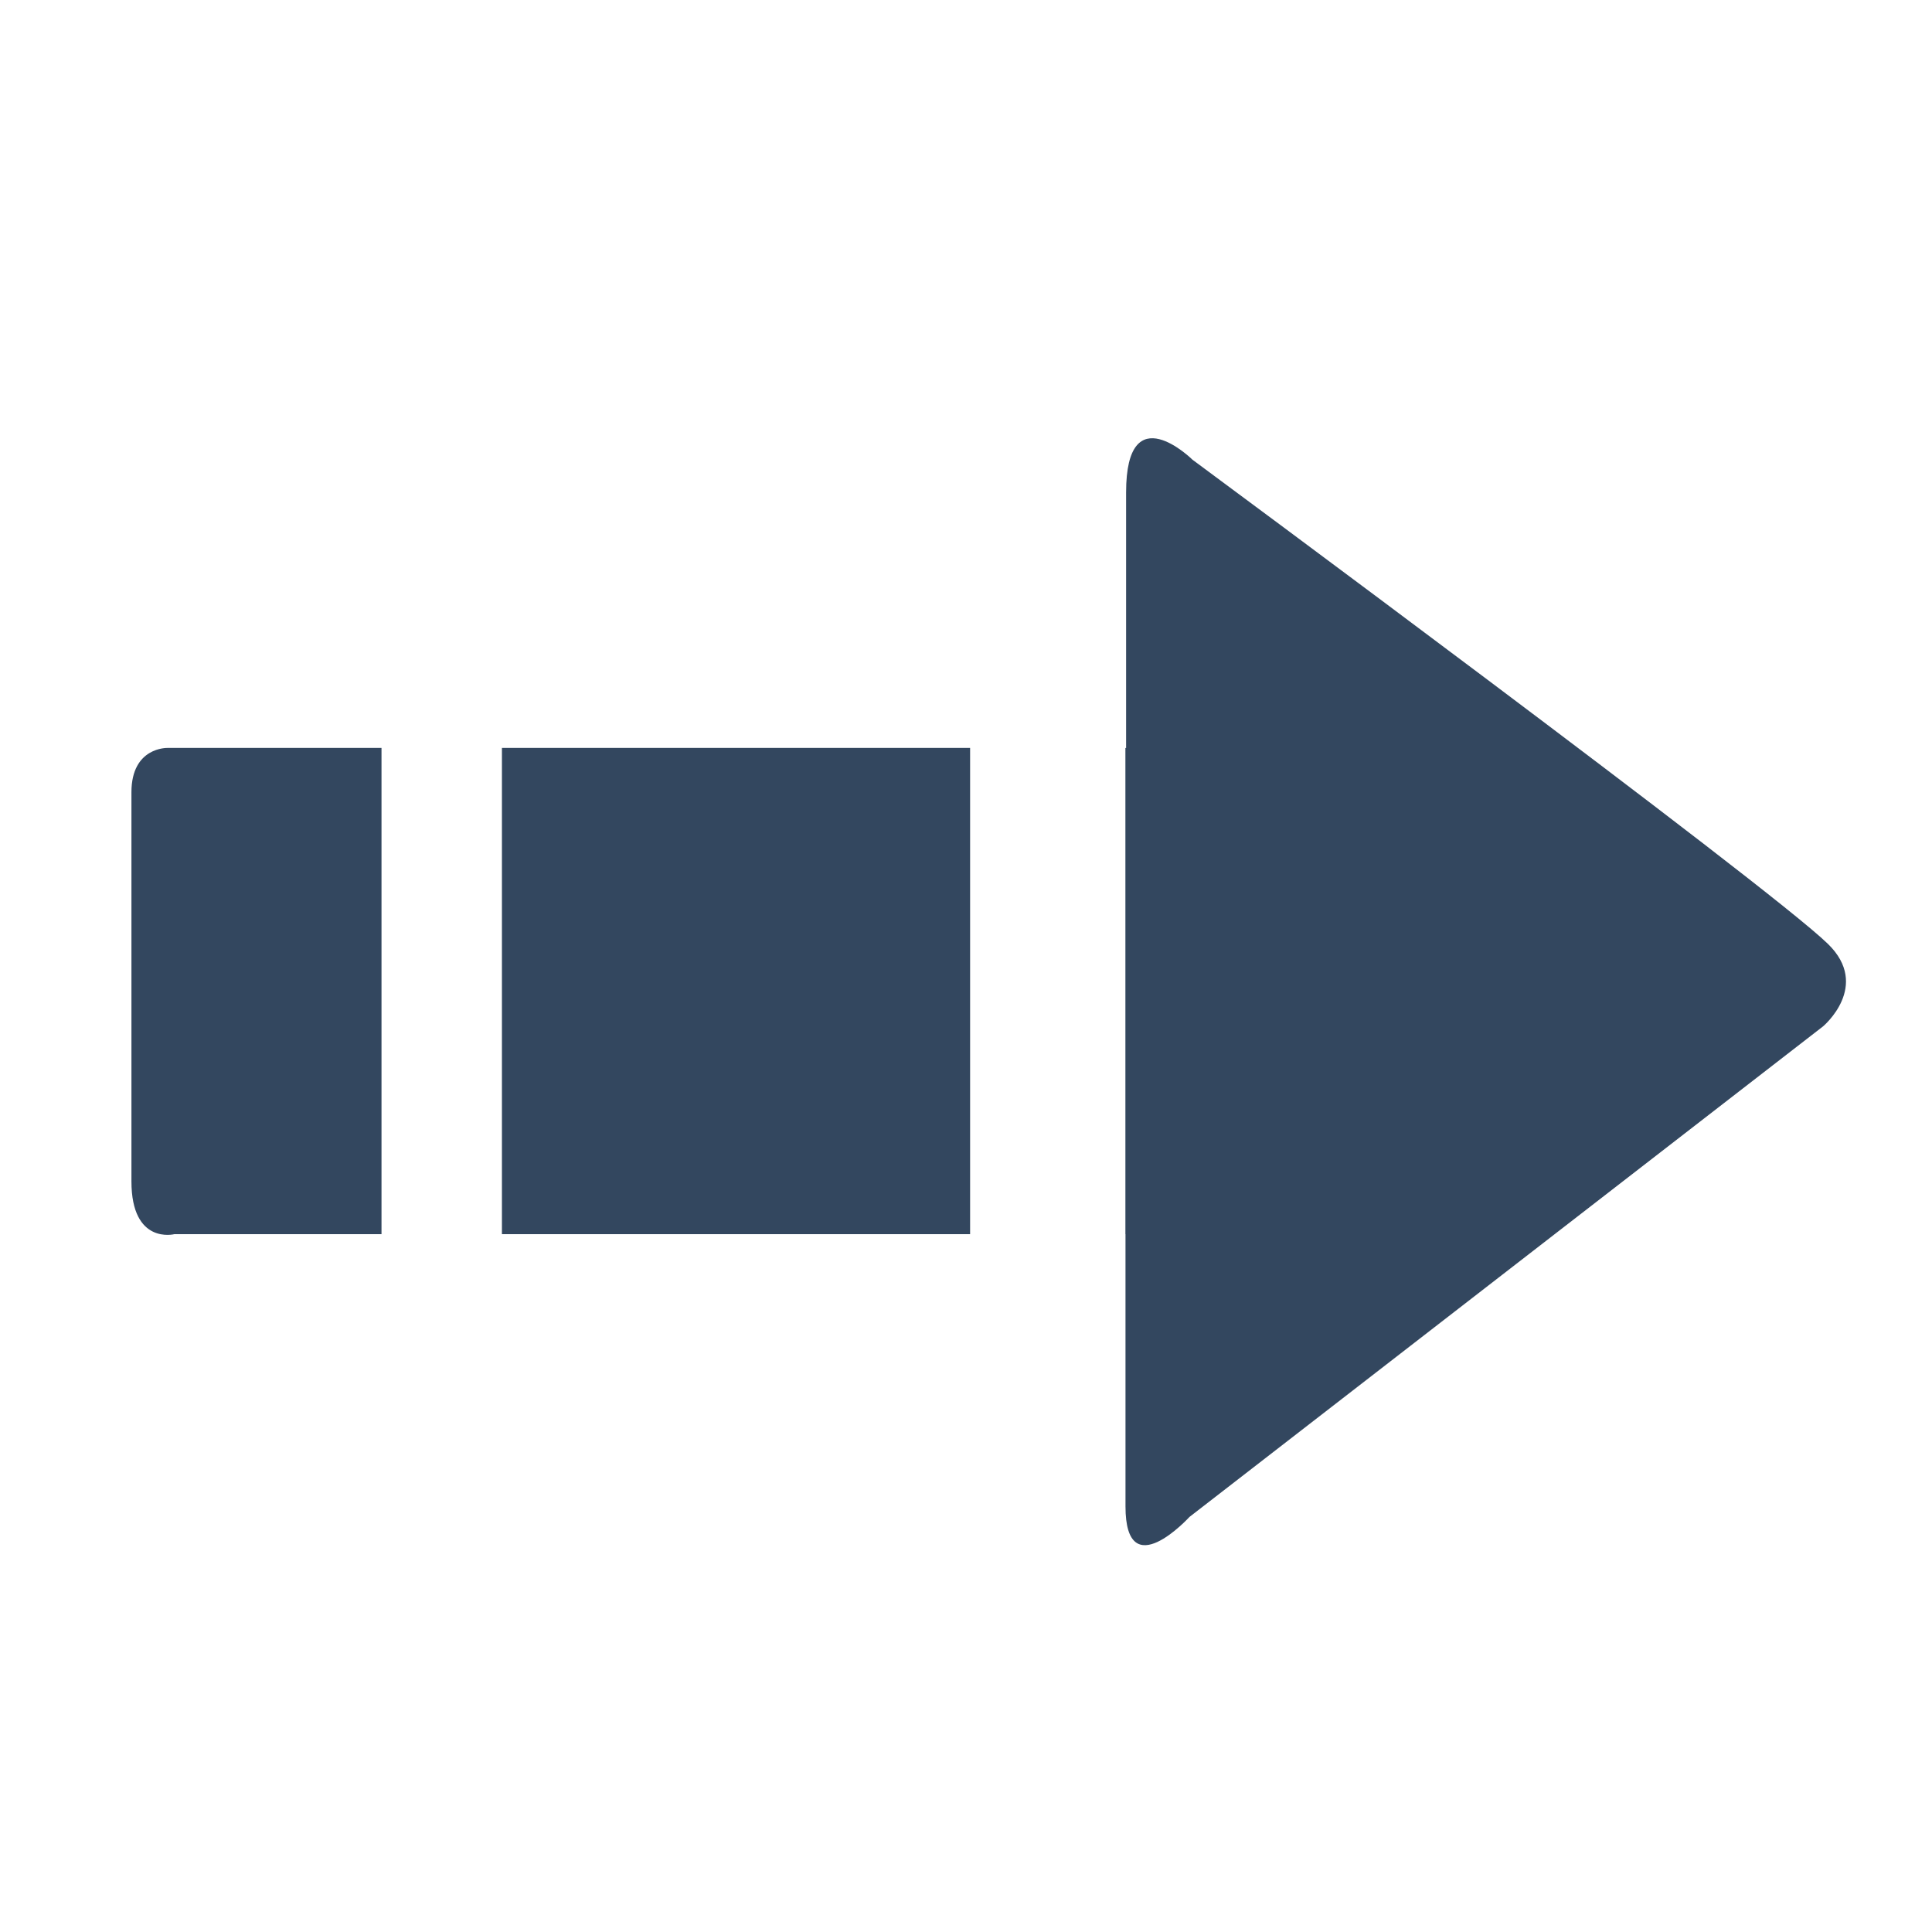 <?xml version="1.0" standalone="no"?><!DOCTYPE svg PUBLIC "-//W3C//DTD SVG 1.1//EN" "http://www.w3.org/Graphics/SVG/1.1/DTD/svg11.dtd"><svg width="16" height="16" viewBox="0 0 16 16" version="1.1" xmlns="http://www.w3.org/2000/svg" xmlns:xlink="http://www.w3.org/1999/xlink"><defs><style type="text/css"><![CDATA[
@font-face { font-family: ifont; src: url("//at.alicdn.com/t/font_1442373896_4754455.eot?#iefix") format("embedded-opentype"), url("//at.alicdn.com/t/font_1442373896_4754455.woff") format("woff"), url("//at.alicdn.com/t/font_1442373896_4754455.ttf") format("truetype"), url("//at.alicdn.com/t/font_1442373896_4754455.svg#ifont") format("svg"); }

]]></style></defs><g class="transform-group"><g transform="scale(0.016, 0.016)"><path d="M259.795 638.794l242.328 0L502.123 387.132 259.795 387.132 259.795 638.794zM68.032 410.059l0 201.399c0 33.014 22.25 27.337 22.25 27.337l107.187 0L197.469 387.132 86.689 387.132C86.689 387.132 68.032 386.541 68.032 410.059zM946.139 488.565c-30.754-30.05-328.928-250.632-328.928-250.632s-34.346-33.972-34.346 16.959c0 51.031 0 132.24 0 132.24s-0.13 0-0.362 0L582.503 638.794c0.032 0 0.05 0 0.05 0s0 98.947 0 140.907c0 41.761 33.127 5.453 33.127 5.453l327.922-253.9C943.602 531.254 968.55 510.374 946.139 488.565z" fill="#33475f"></path></g></g></svg>